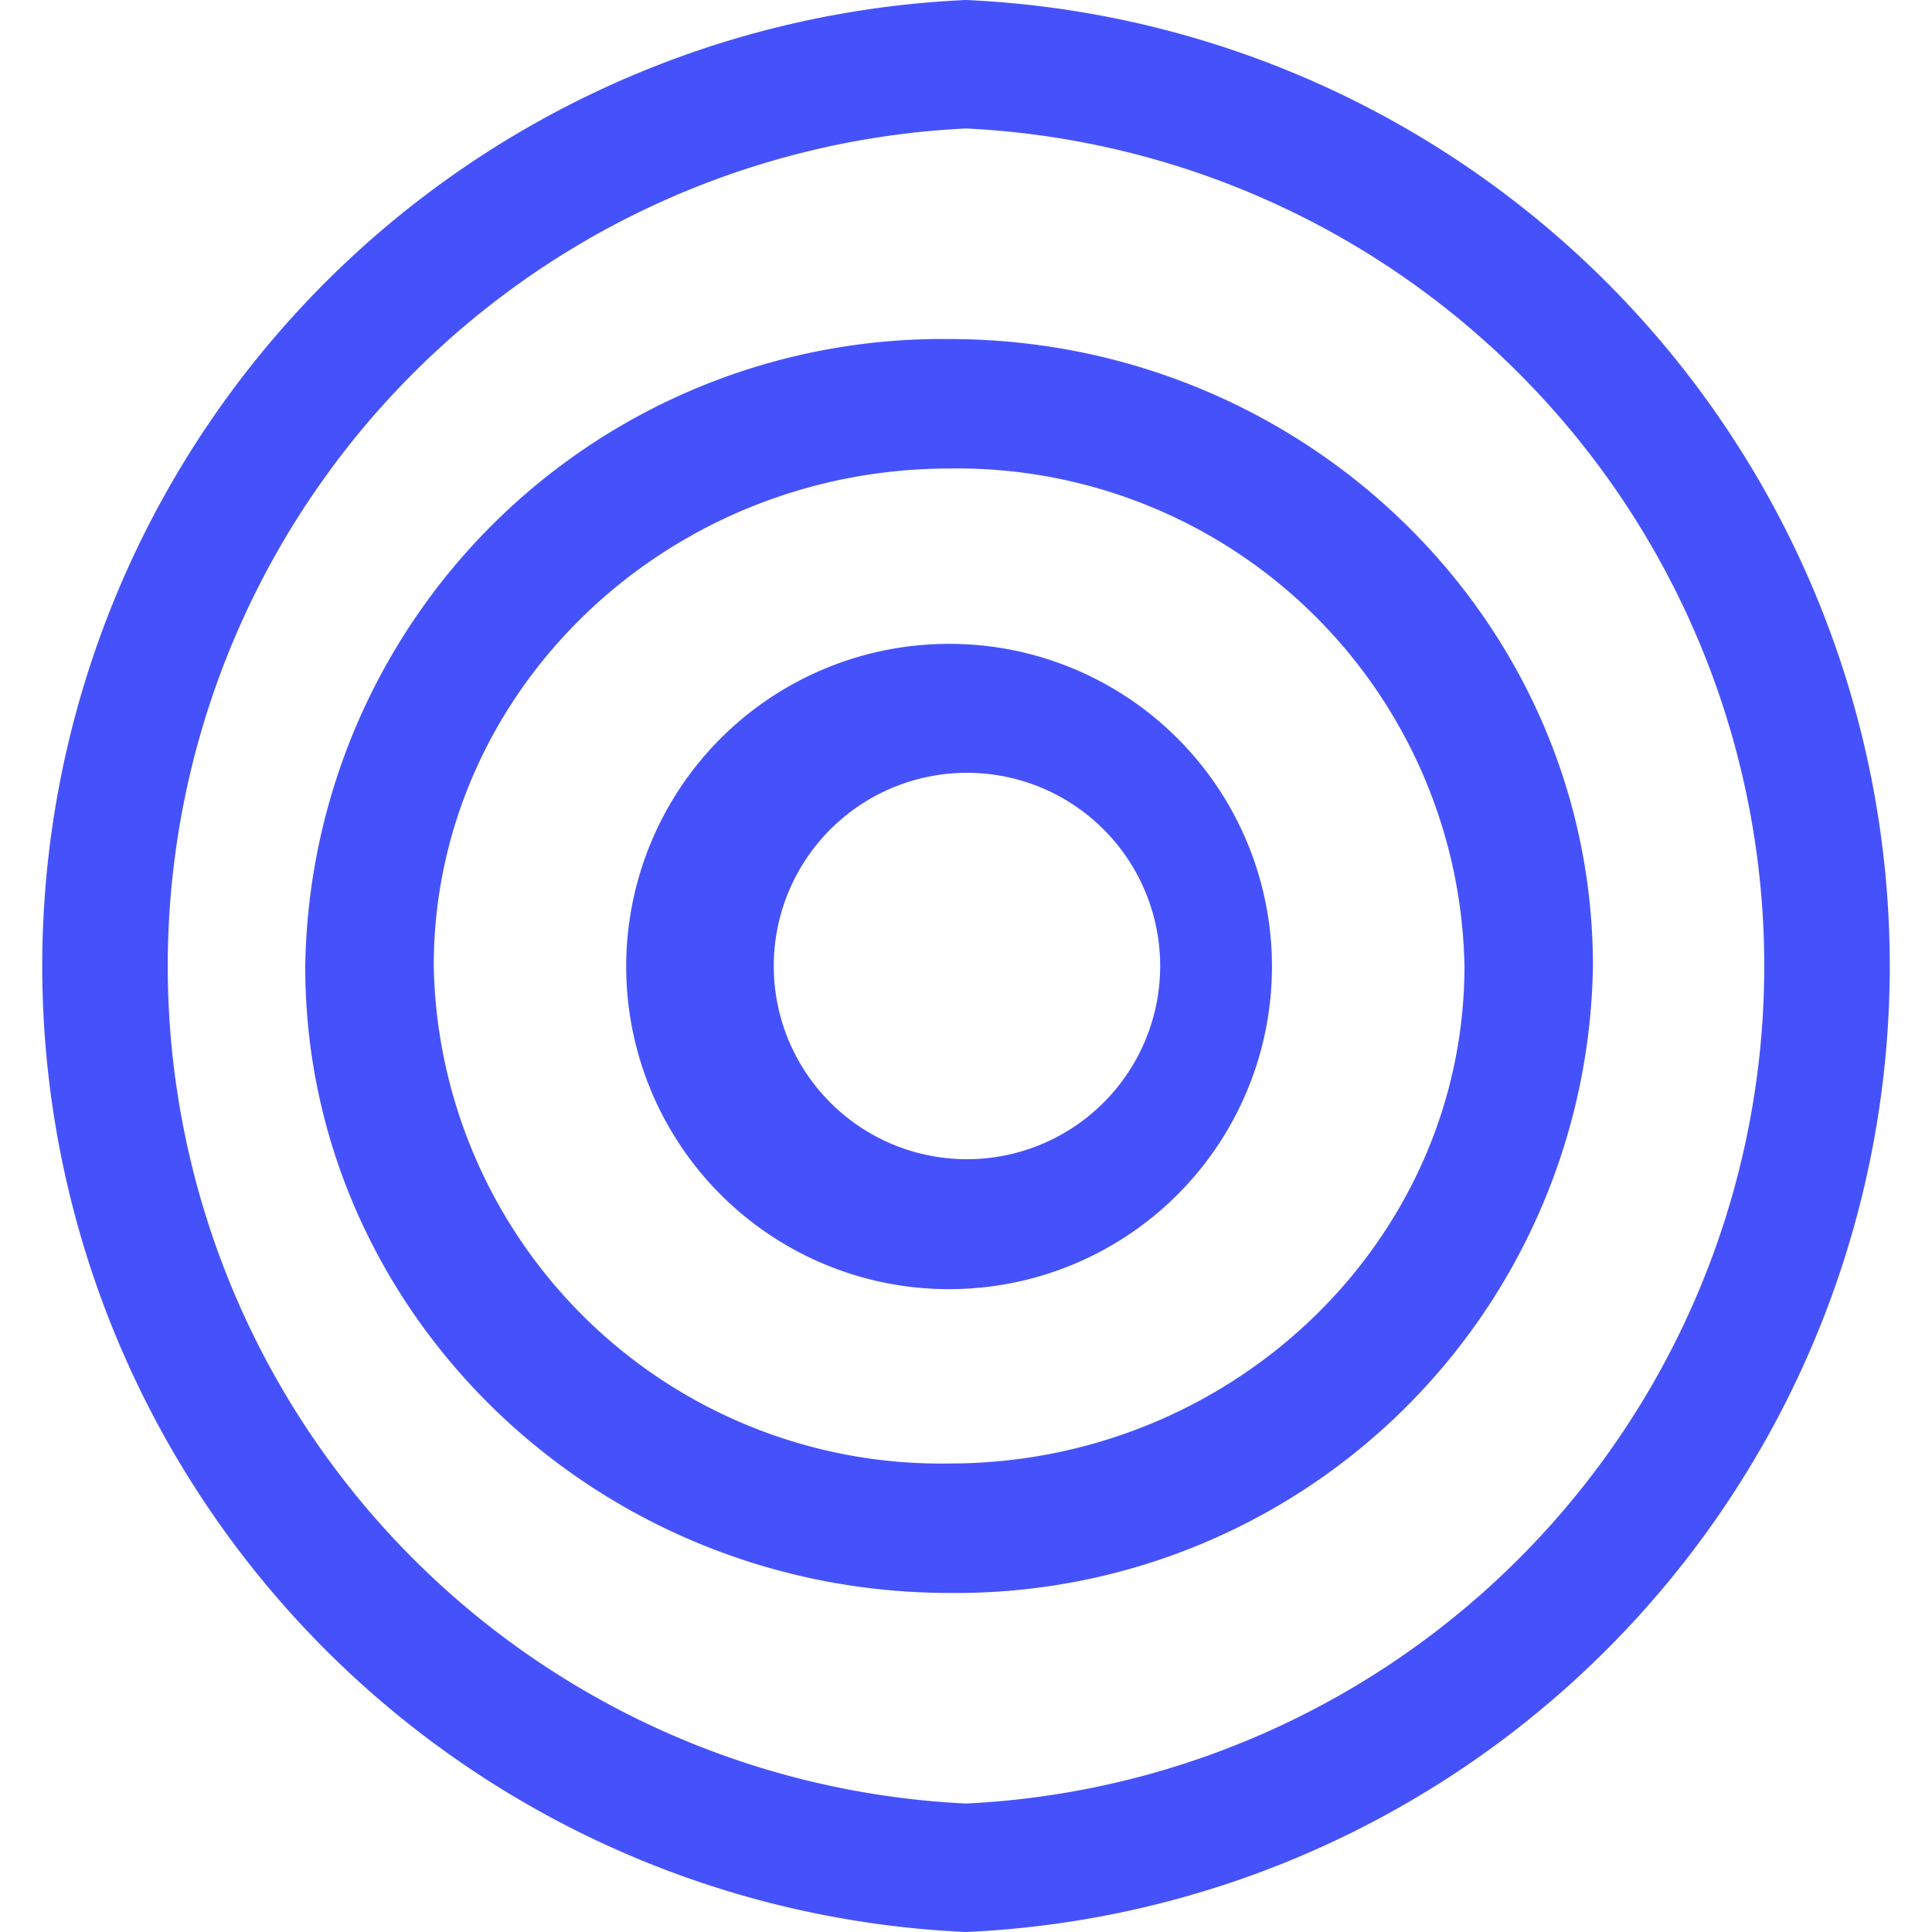 <svg xmlns="http://www.w3.org/2000/svg" xmlns:xlink="http://www.w3.org/1999/xlink" width="20" height="20" viewBox="0 0 20 20"><defs><path id="jiz2a" d="M335 737a10.01 10.01 0 0 0 0 20 10.01 10.01 0 0 0 0-20m0 18.67a8.68 8.68 0 0 1 0-17.34 8.68 8.68 0 0 1 0 17.34"/><path id="jiz2b" d="M334.83 740.51a6.59 6.59 0 0 0-6.67 6.5c0 3.57 3 6.48 6.67 6.48a6.59 6.59 0 0 0 6.66-6.49c0-3.58-2.99-6.49-6.66-6.49m0 11.64a5.25 5.25 0 0 1-5.34-5.15c0-2.84 2.4-5.15 5.34-5.15a5.25 5.25 0 0 1 5.33 5.15c0 2.84-2.4 5.15-5.33 5.15"/><path id="jiz2c" d="M335 743.67a3.34 3.34 0 1 0 .01 6.67 3.34 3.34 0 0 0 0-6.67m0 5.33a2 2 0 1 1 0-4 2 2 0 0 1 0 4"/></defs><g><g transform="translate(-325 -737)"><g><use fill="#4552fb" xlink:href="#jiz2a"/></g><g><use fill="#4552fb" xlink:href="#jiz2b"/></g><g><use fill="#4552fb" xlink:href="#jiz2c"/></g></g></g></svg>